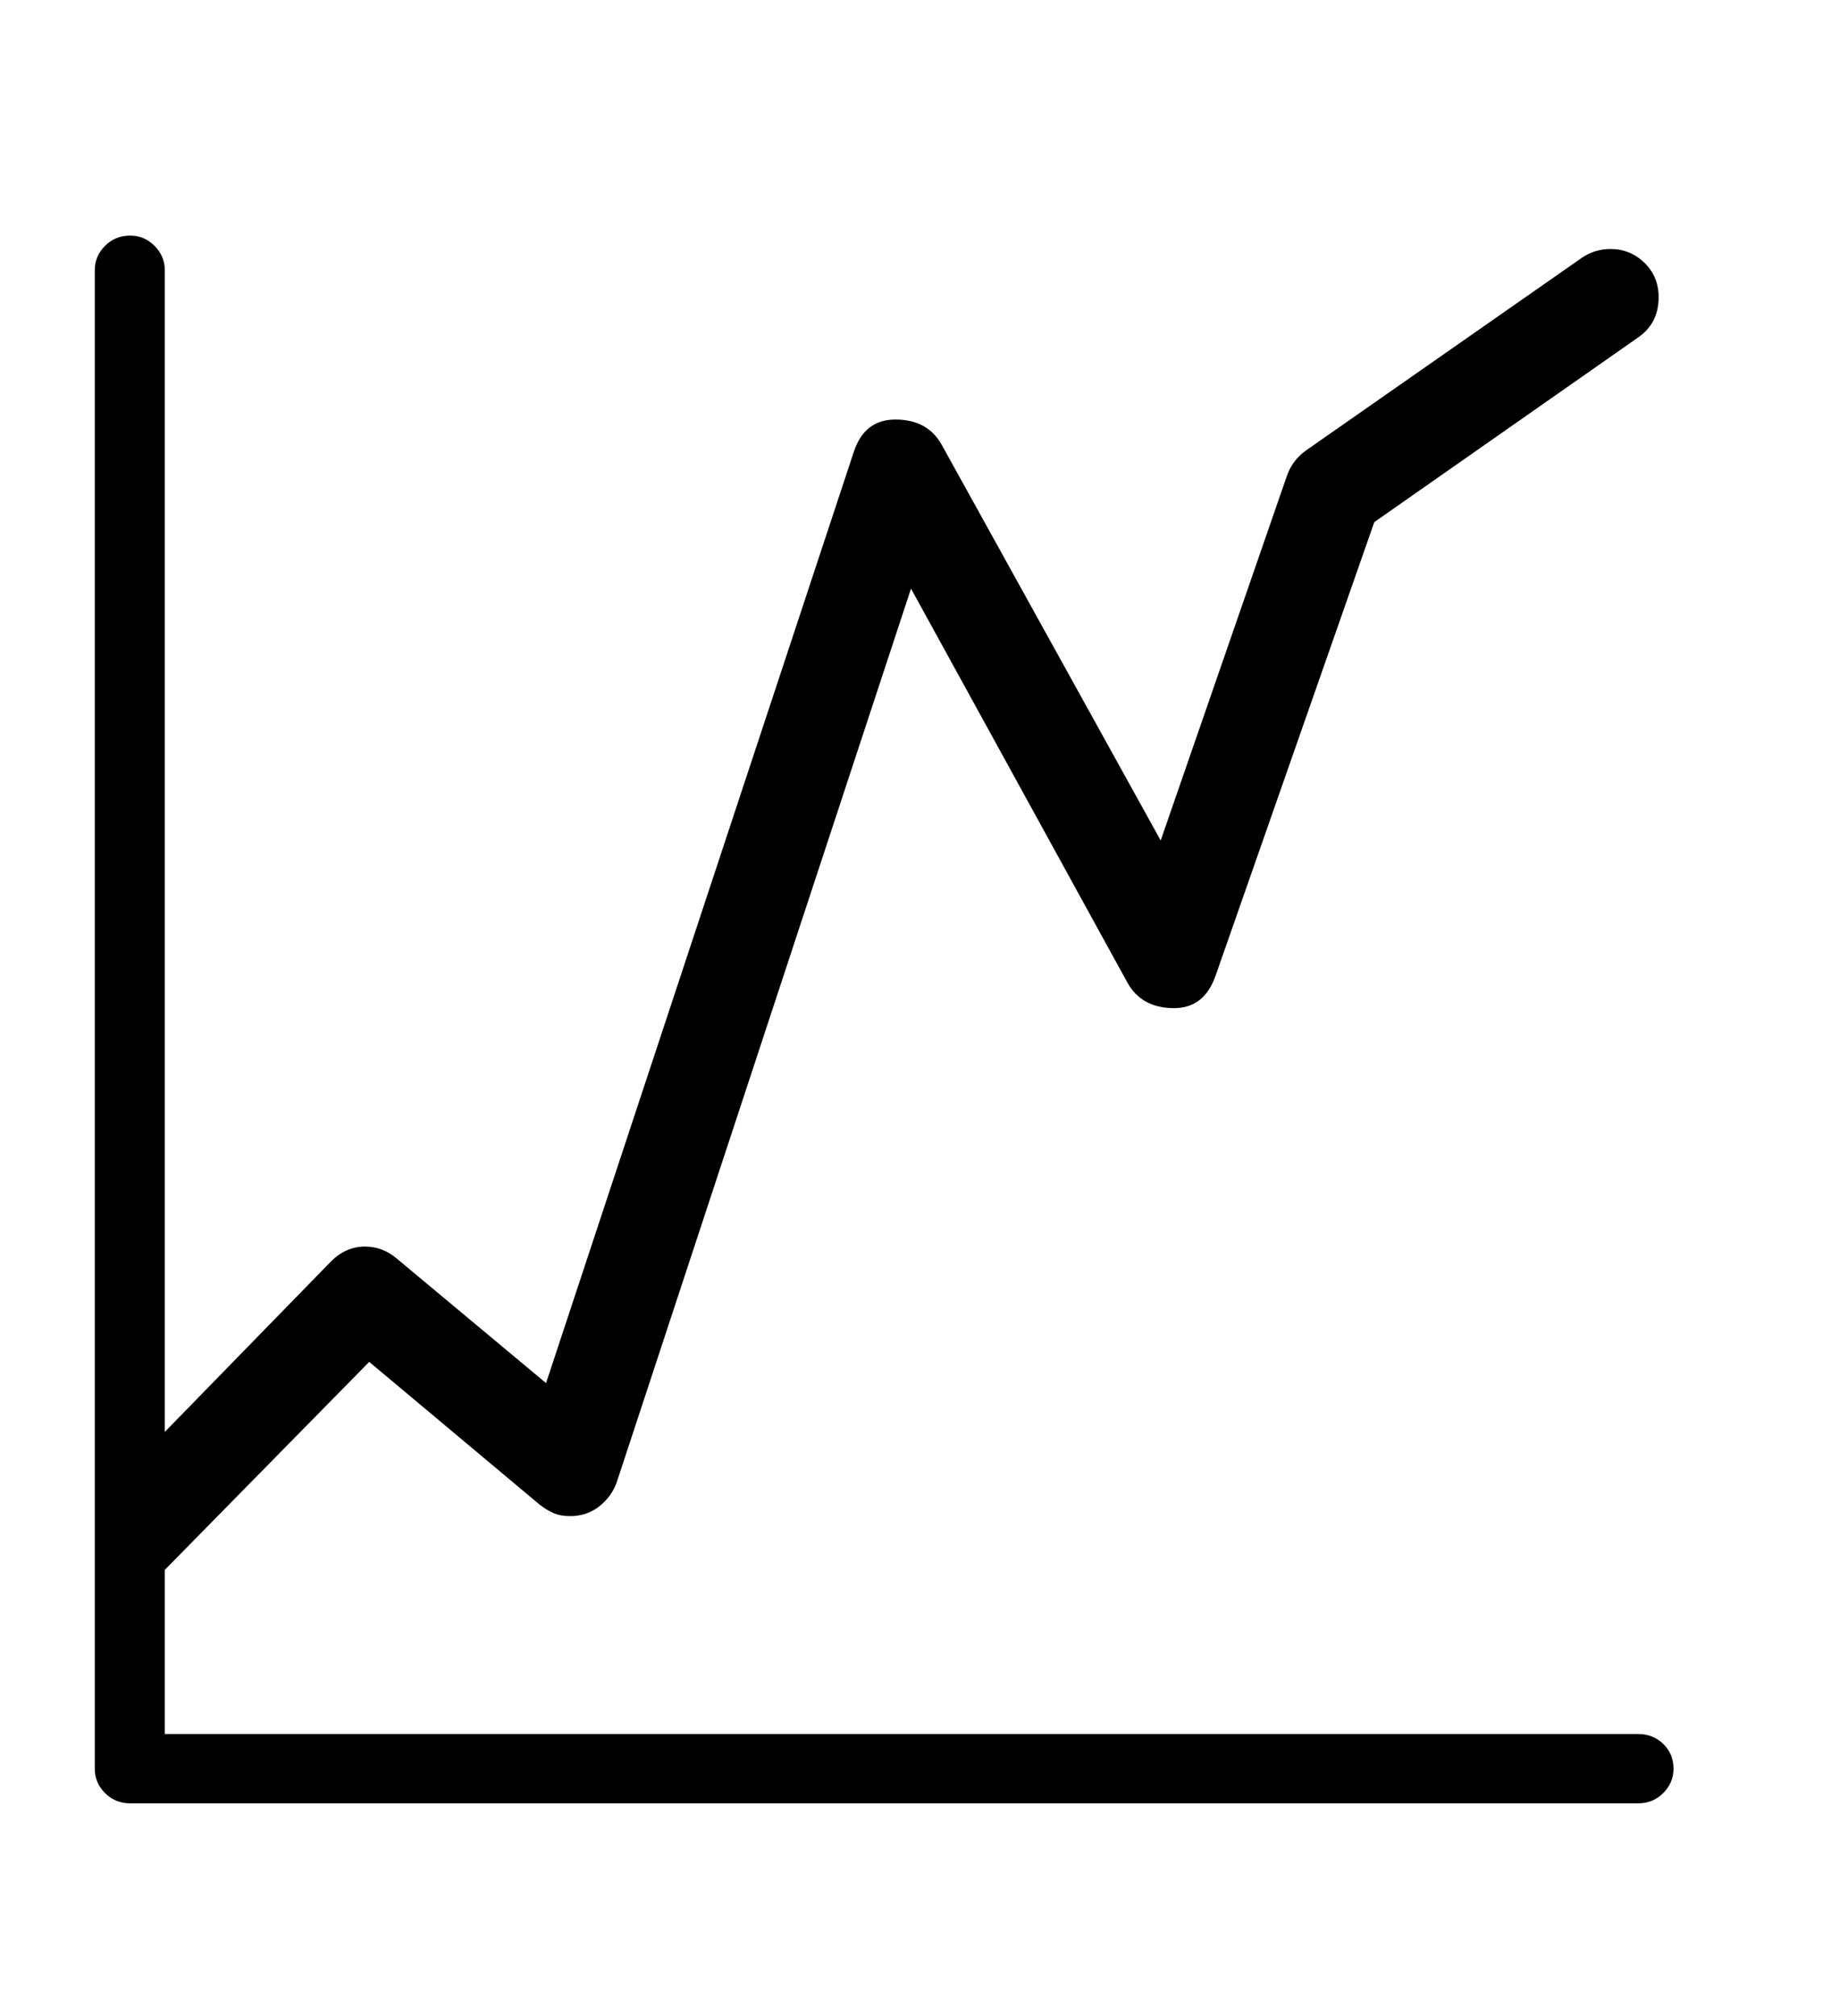 <svg xmlns="http://www.w3.org/2000/svg"
    viewBox="0 0 2600 2850">
  <!--
Digitized data copyright © 2011, Google Corporation.
Android is a trademark of Google and may be registered in certain jurisdictions.
Licensed under the Apache License, Version 2.0
http://www.apache.org/licenses/LICENSE-2.0
  -->
<path d="M233 2219L233 2451 2316 2451Q2337 2451 2351.5 2465 2366 2479 2366 2500L2366 2500Q2366 2520 2351.5 2534.5 2337 2549 2316 2549L2316 2549 184 2549Q163 2549 148.5 2534.5 134 2520 134 2500L134 2500 134 382Q134 362 148.5 347.5 163 333 184 333L184 333Q204 333 218.5 347.5 233 362 233 382L233 382 233 2024 468 1783Q489 1762 516 1762L516 1762Q541 1762 561 1779L561 1779 772 1955 1207 639Q1222 593 1266 593L1266 593Q1311 593 1331 628L1331 628 1641 1188 1820 671Q1828 650 1846 637L1846 637 2237 364Q2255 352 2277 352L2277 352Q2305 352 2325 371.5 2345 391 2345 420L2345 420Q2345 457 2316 477L2316 477 1943 738 1719 1378Q1703 1425 1660 1425L1660 1425Q1614 1425 1594 1389L1594 1389 1288 832 872 2095Q865 2115 847.5 2129 830 2143 806 2143L806 2143Q792 2143 782 2138.5 772 2134 762 2126L762 2126 522 1925 233 2219Z"/>
</svg>
